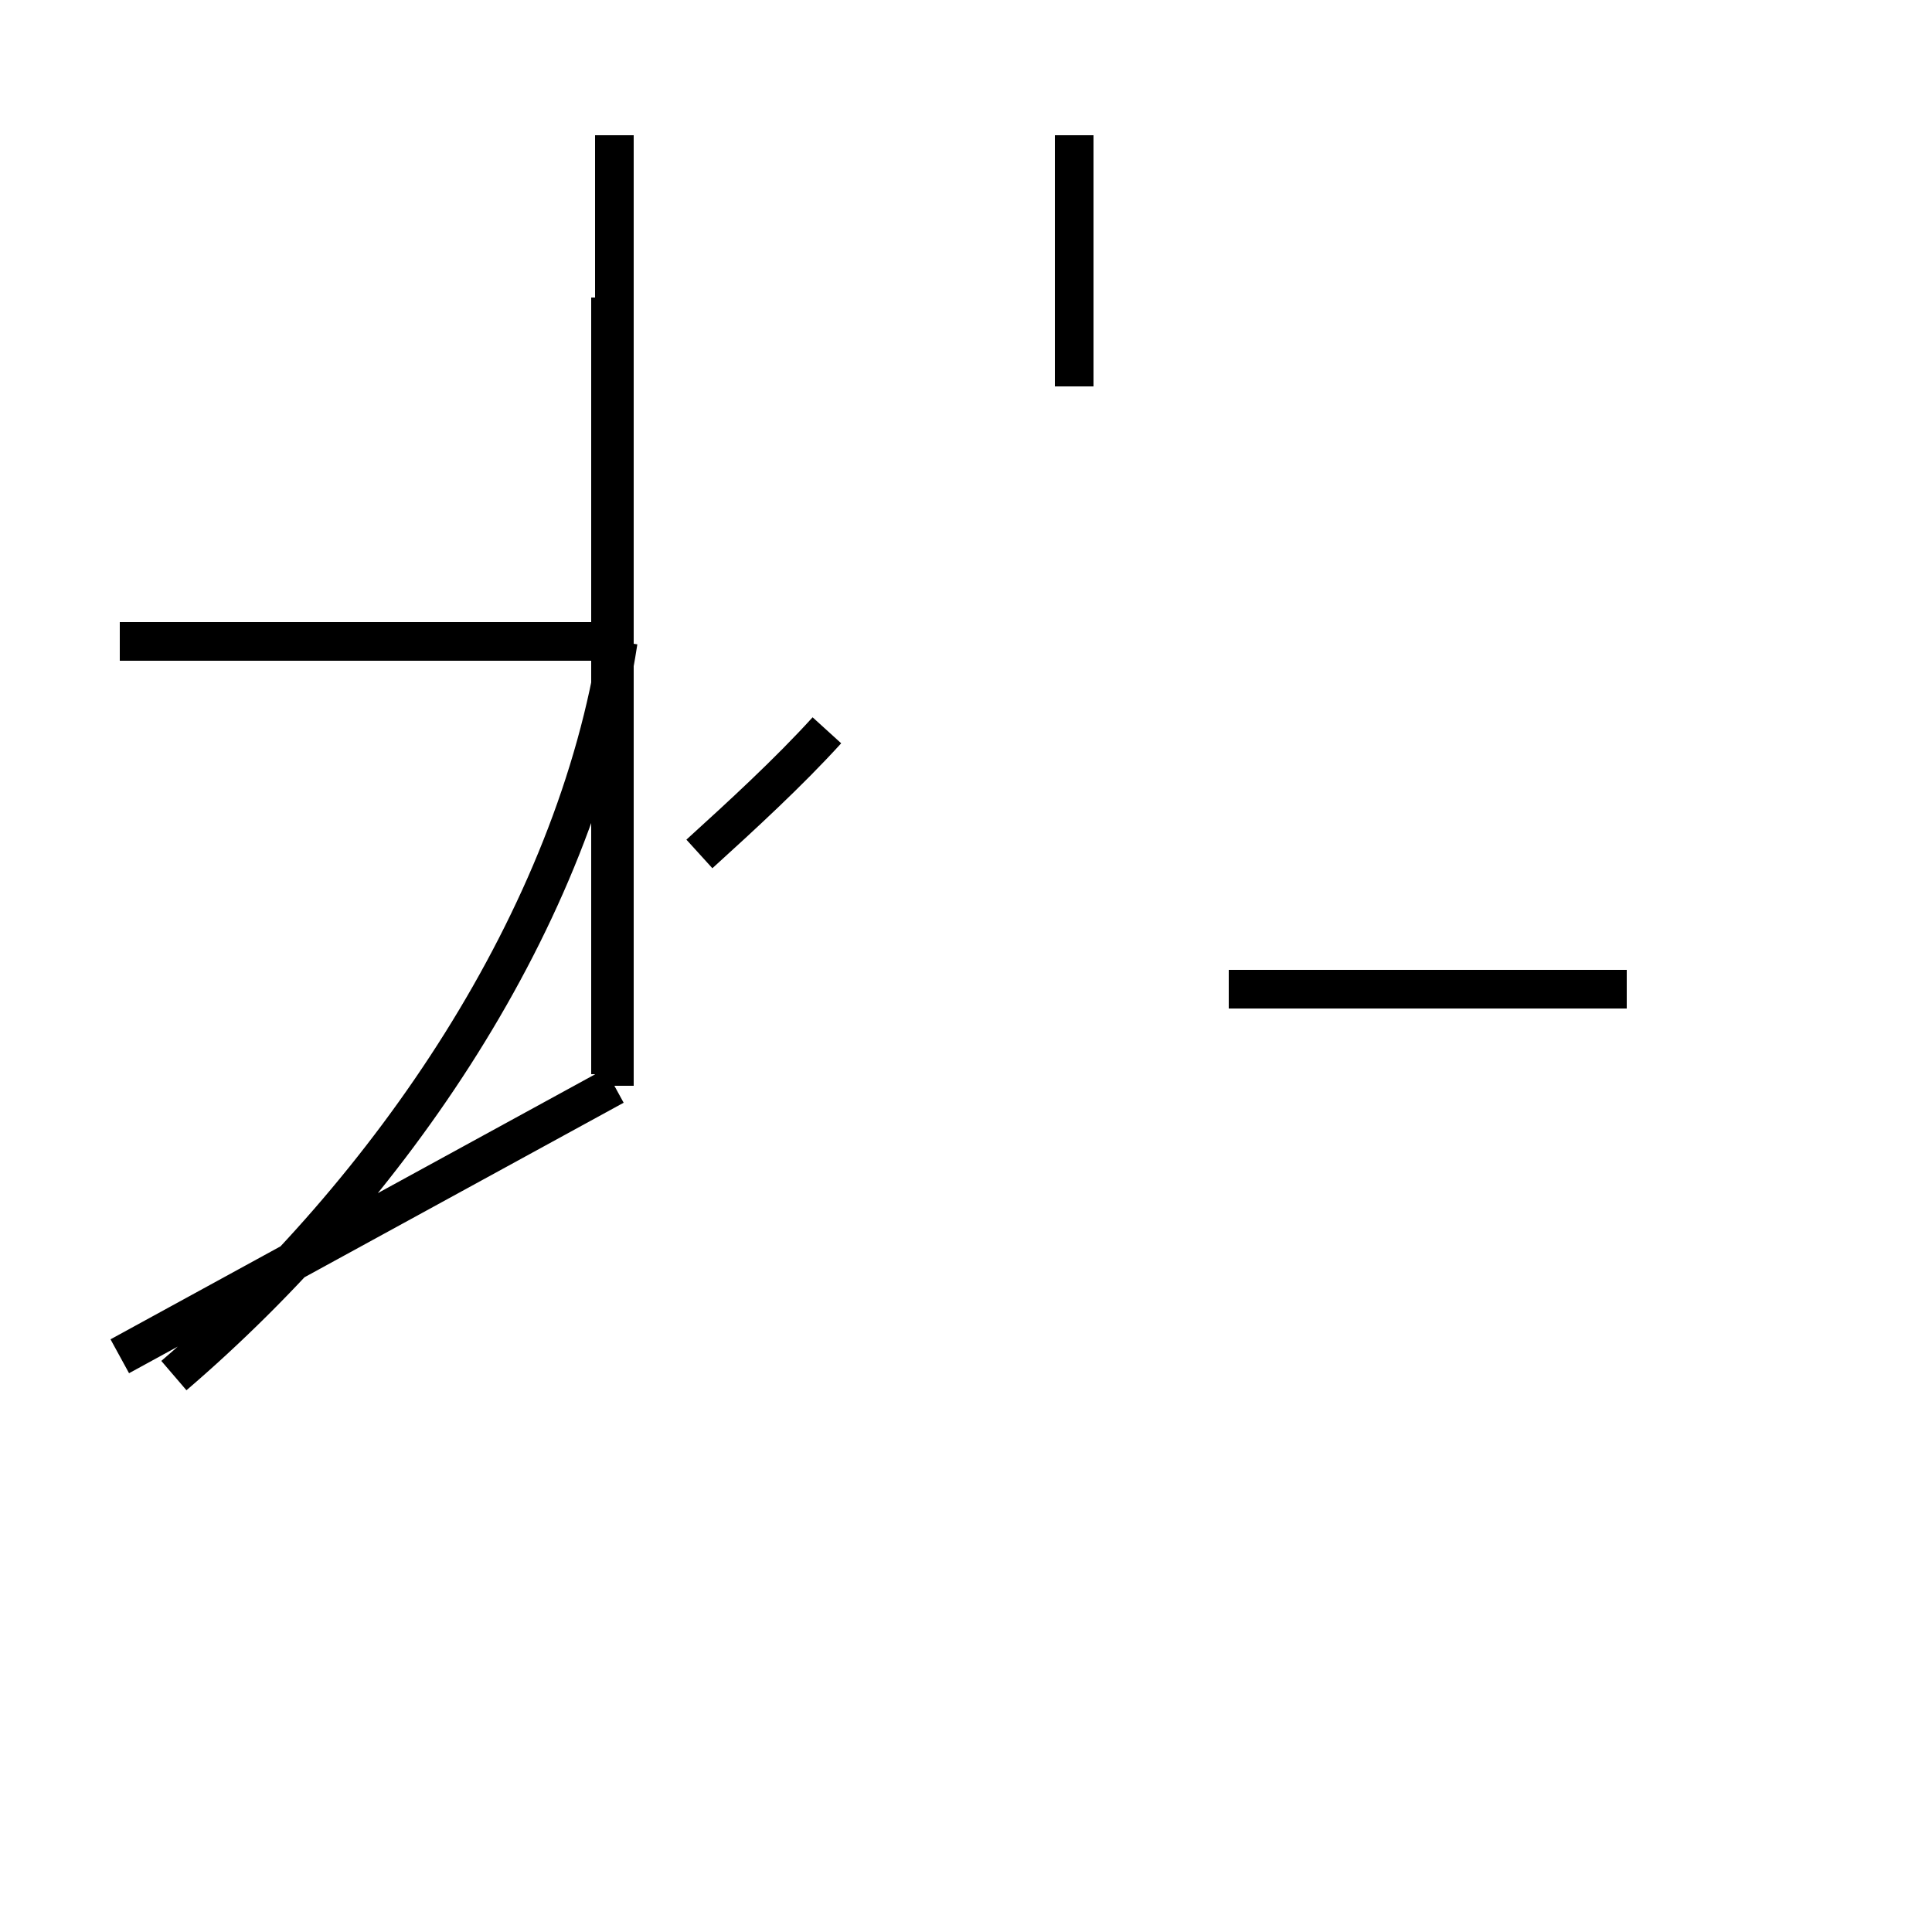 <?xml version='1.0' encoding='utf8'?>
<svg viewBox="0.0 -44.0 50.0 50.0" version="1.1" xmlns="http://www.w3.org/2000/svg">
<rect x="0.0" y="-44.0" width="50.0" height="50.0" fill="#808080" stroke="none"/>
<rect x="-1000" y="-1000" width="2000" height="2000" stroke="white" fill="white"/>
<g style="fill:none; stroke:#000000;  stroke-width:1">
<path d="M 18.1 21.9 C 19.2 22.9 20.4 24.0 21.4 25.1 M 42.1 18.4 L 31.8 18.4 M 3.1 8.9 L 15.9 15.9 M 15.8 16.2 L 15.8 36.3 M 16.0 27.4 L 3.1 27.4 M 15.9 35.1 L 15.9 40.5 M 4.5 8.4 C 10.1 13.2 14.9 20.2 16.0 27.4 M 15.9 15.9 L 15.9 35.1 M 27.8 34.0 L 27.8 40.5 M 27.8 37.1 L 27.8 40.5 " transform="scale(1, -1)" />
</g>
</svg>